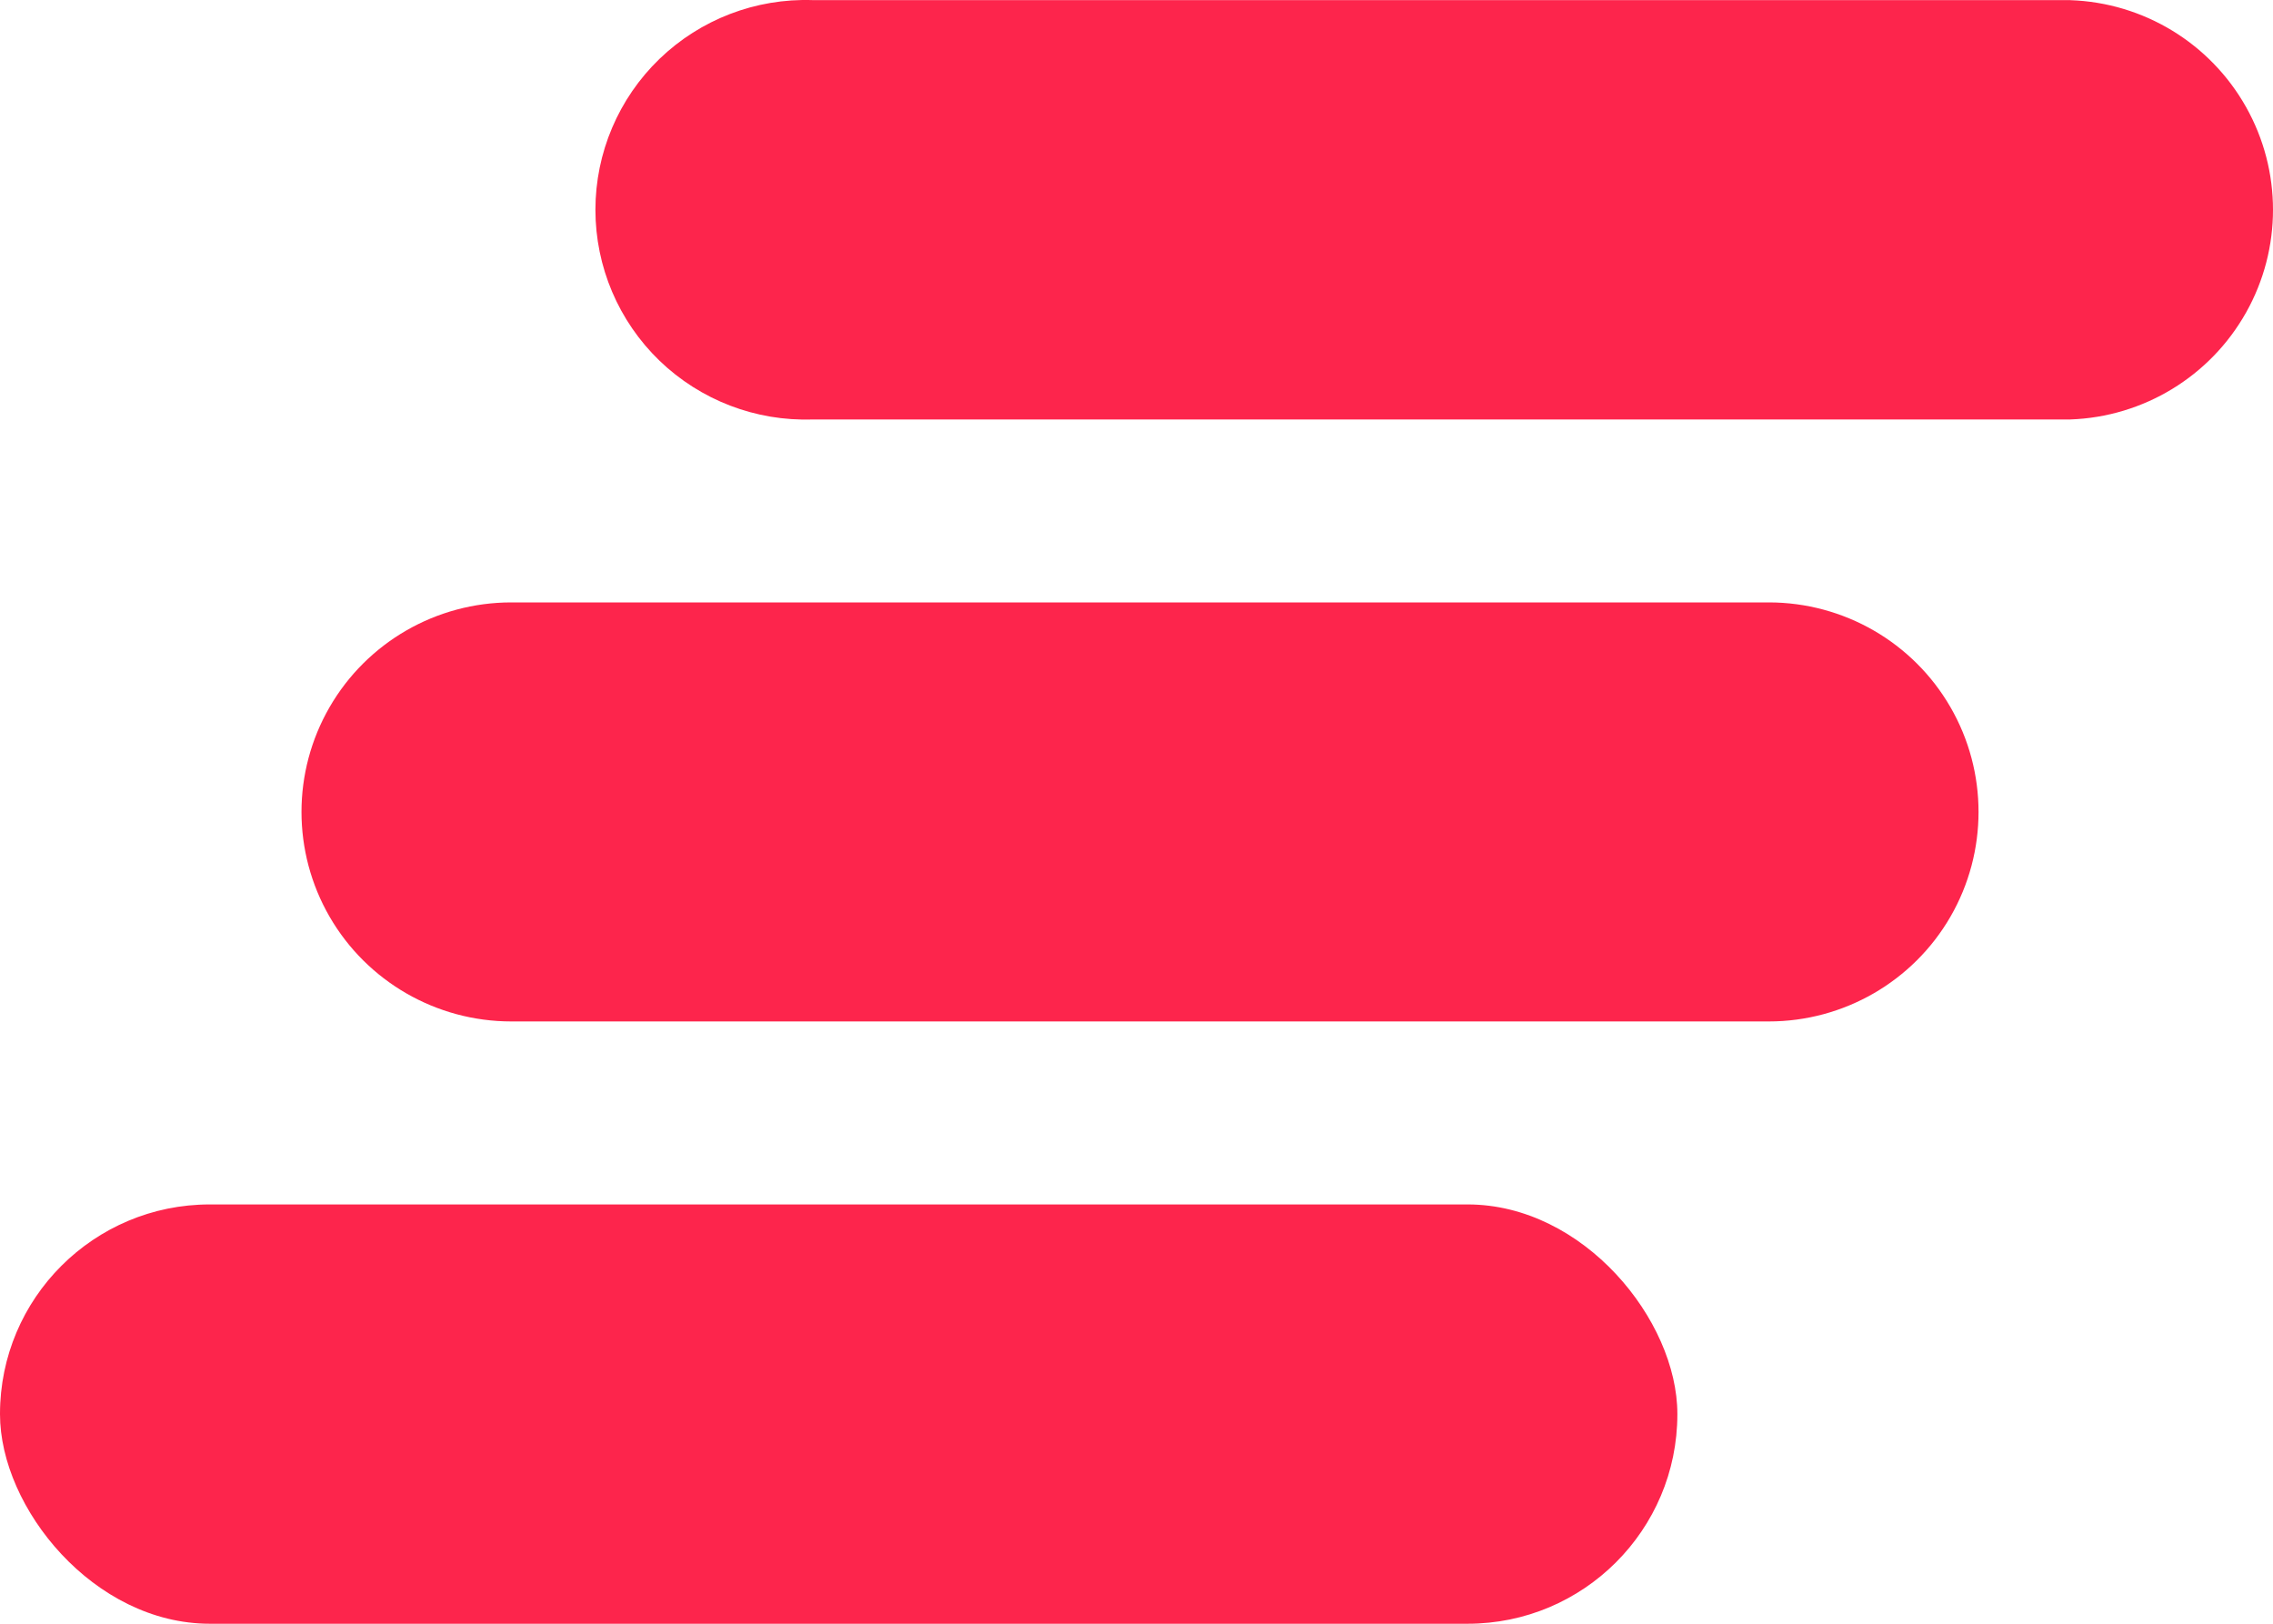 <svg width="42" height="30" viewBox="0 0 42 30" fill="none" xmlns="http://www.w3.org/2000/svg">
<path d="M3.876 22.253H27.118C29.259 22.253 30.994 24.391 30.994 26.124V26.129C30.994 28.267 29.259 30 27.118 30H3.876C1.735 30 0 27.862 0 26.129V26.124C0 23.986 1.735 22.253 3.876 22.253Z" fill="#FD254C"/>
<path d="M38.254 0.002H15.017C13.965 -0.034 12.943 0.358 12.186 1.088C11.429 1.819 11.002 2.825 11.002 3.876C11.002 4.927 11.429 5.933 12.186 6.664C12.943 7.394 13.965 7.786 15.017 7.75H38.254C39.608 7.703 40.839 6.954 41.502 5.775C42.166 4.596 42.166 3.156 41.502 1.977C40.839 0.798 39.608 0.049 38.254 0.003V0.002Z" fill="#FD254C"/>
<path d="M32.684 11.13H9.447C8.062 11.13 6.782 11.867 6.09 13.065C5.398 14.263 5.398 15.739 6.09 16.937C6.782 18.134 8.062 18.872 9.447 18.872H32.684C34.068 18.872 35.348 18.134 36.04 16.937C36.732 15.739 36.732 14.263 36.04 13.065C35.348 11.867 34.068 11.13 32.684 11.13Z" fill="#FD254C"/>
</svg>
